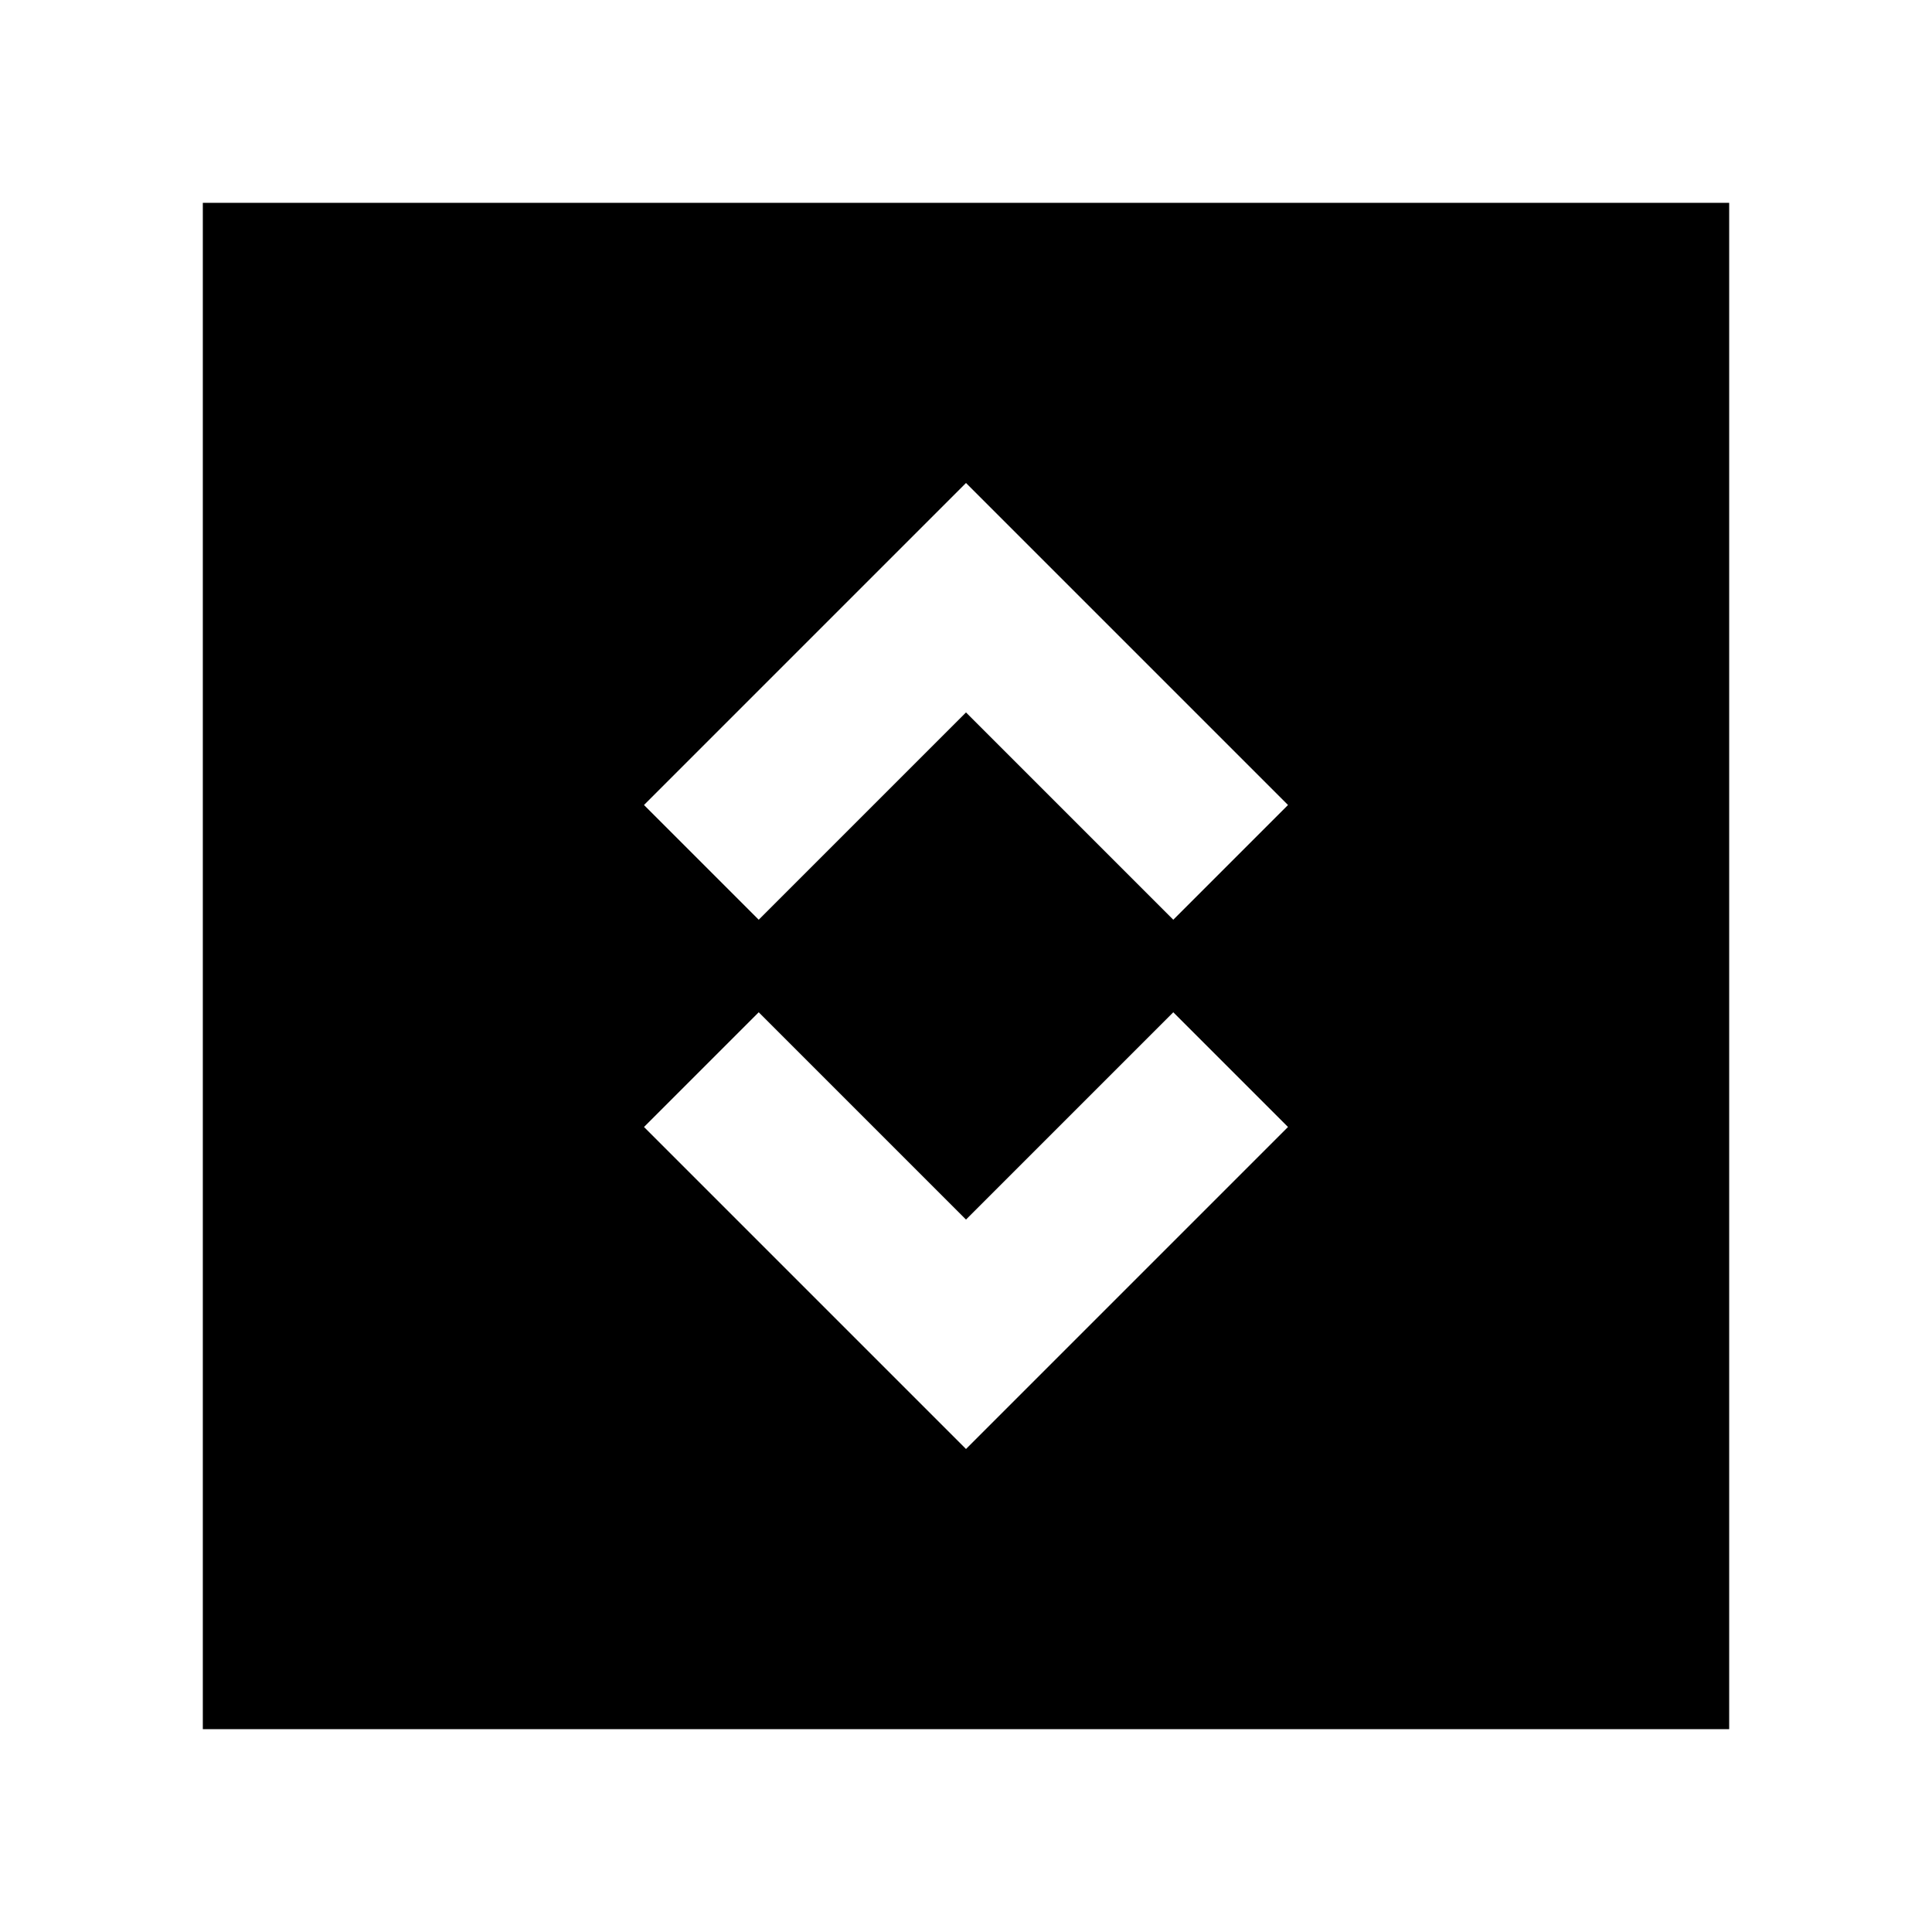 <svg xmlns="http://www.w3.org/2000/svg" height="24" viewBox="0 -960 960 960" width="24"><path d="m480-240 160-160-57-57-103 103-103-103-57 57 160 160ZM377-503l103-103 103 103 57-57-160-160-160 160 57 57ZM100.78-100.78v-758.44h758.44v758.44H100.78Z"/></svg>